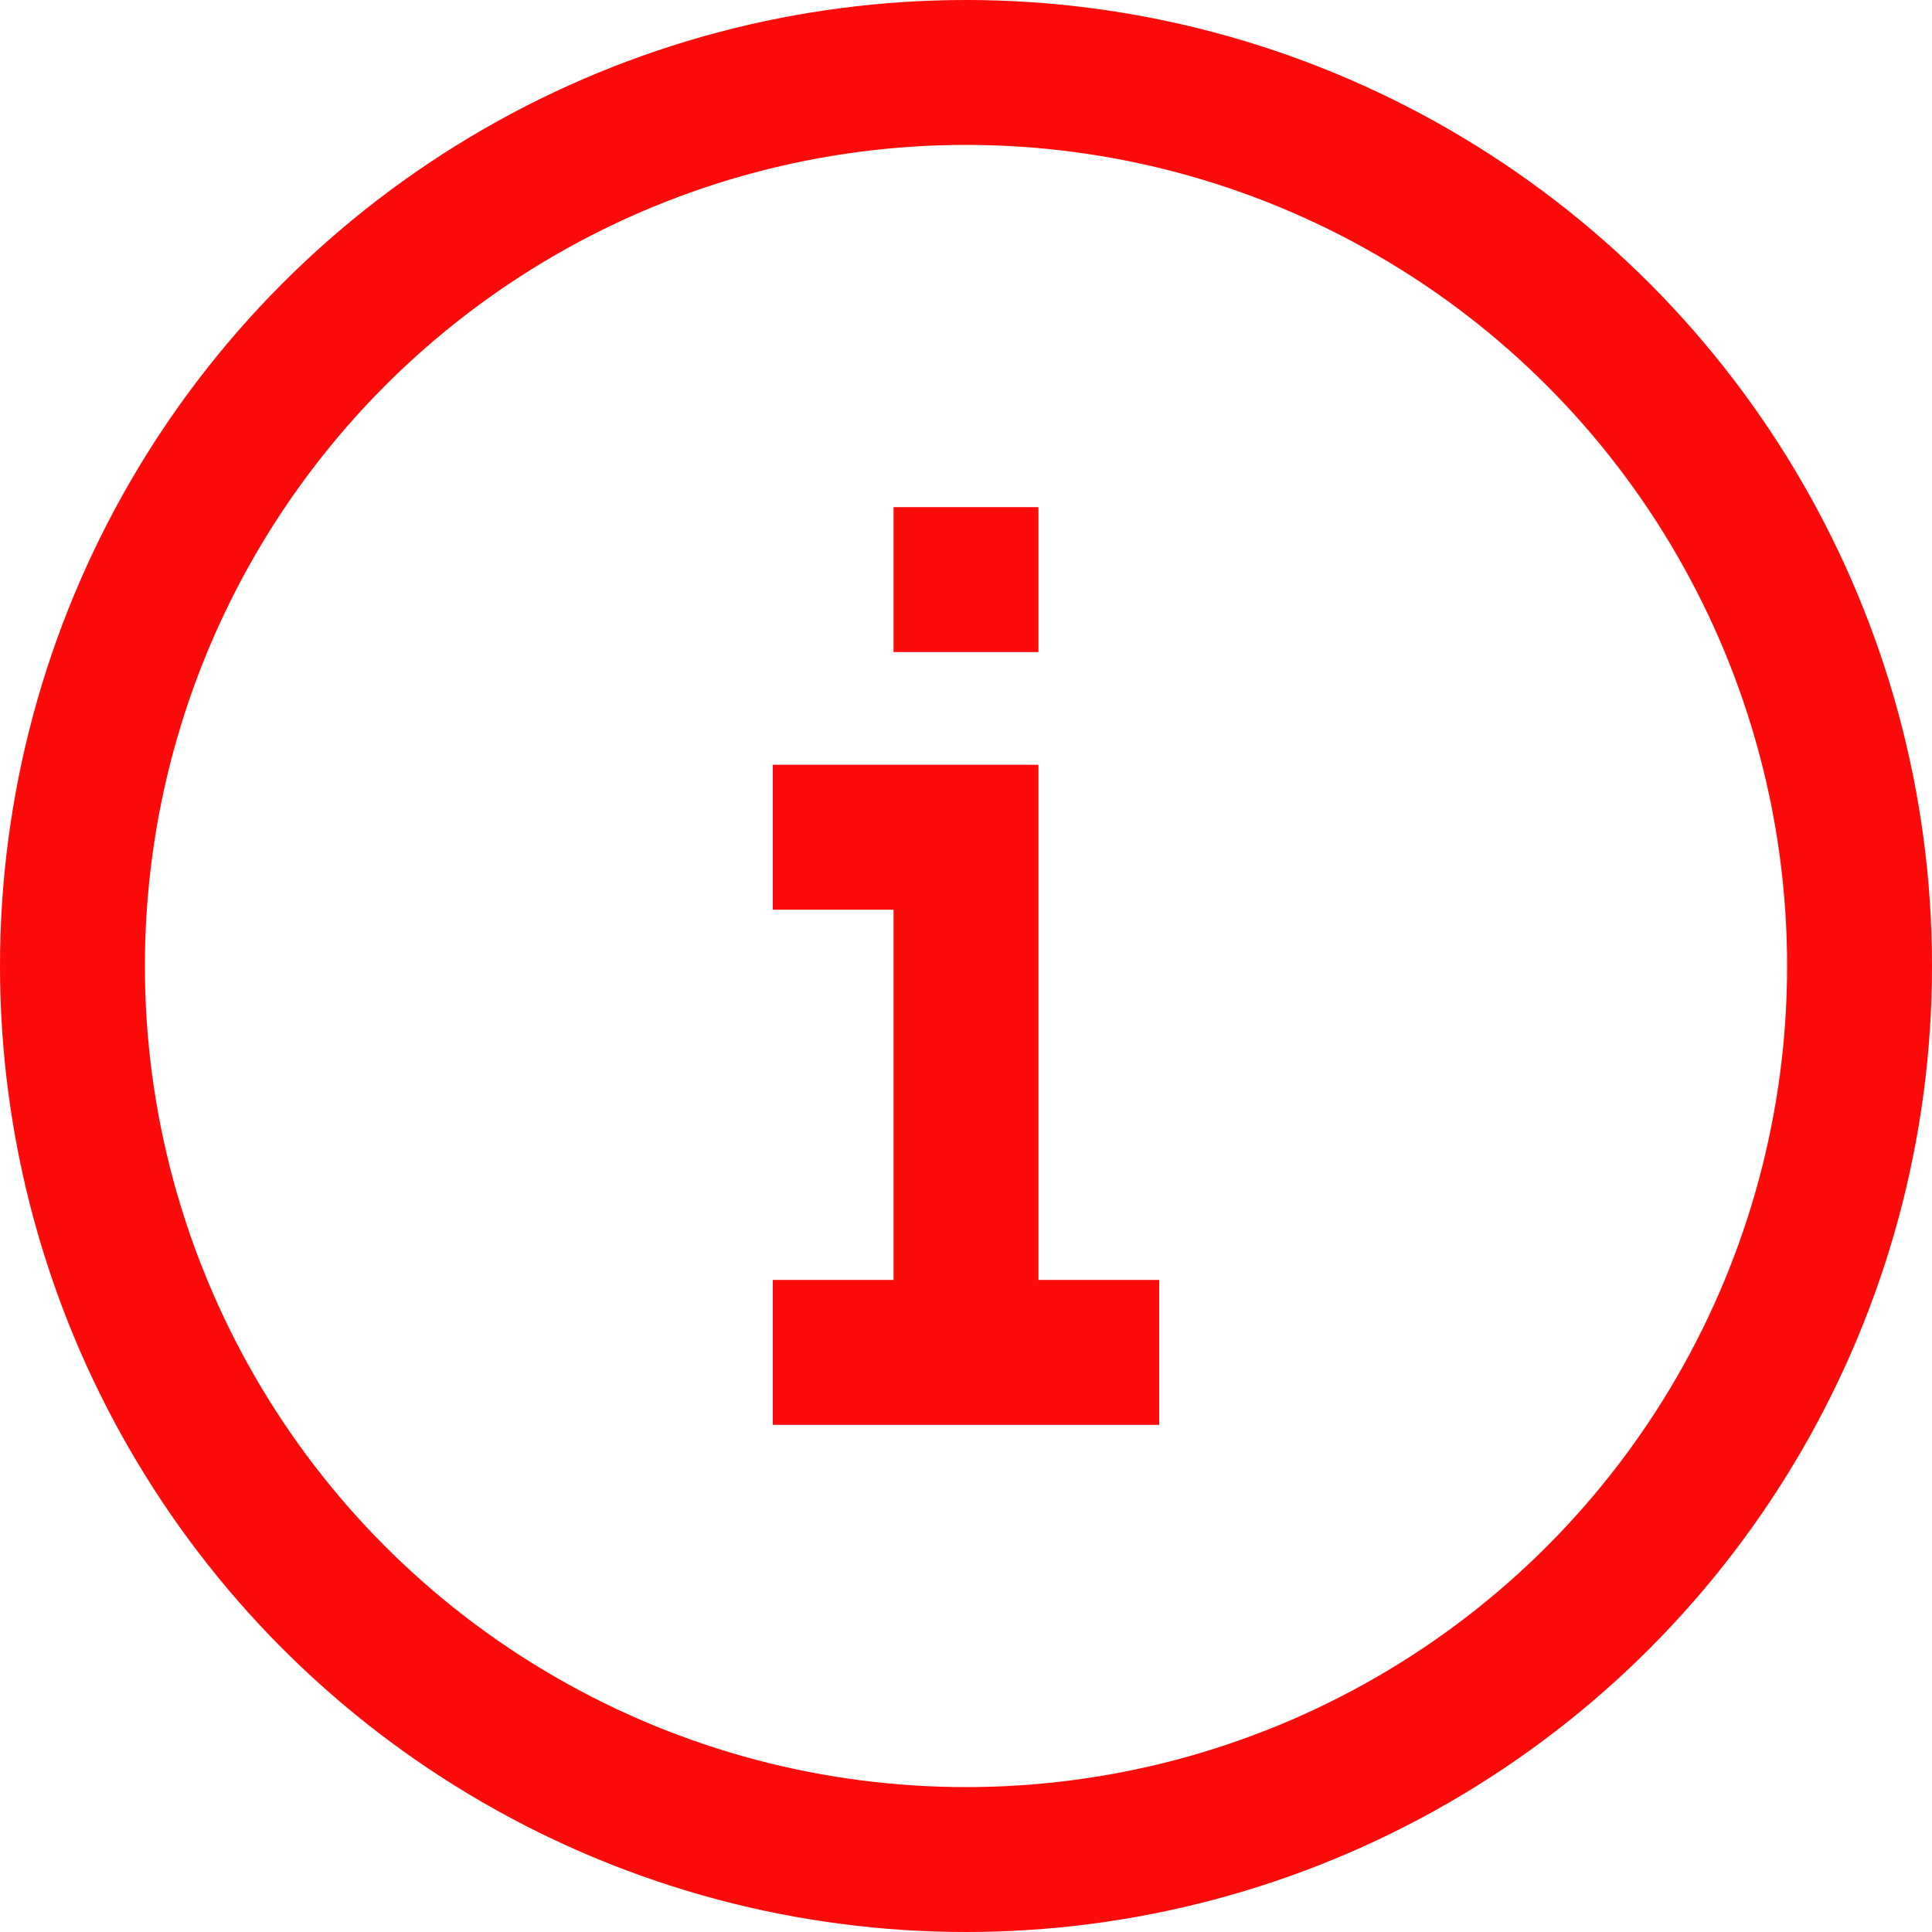 <svg width="20" height="20" viewBox="0 0 20 20" fill="none" xmlns="http://www.w3.org/2000/svg">
<path d="M8 8.667H10V14M10 14H8M10 14H12M10.75 6H9.25" stroke="#FD0A0A" stroke-width="1.5"/>
<circle cx="10" cy="10" r="9.25" stroke="#FD0A0A" stroke-width="1.5"/>
</svg>
